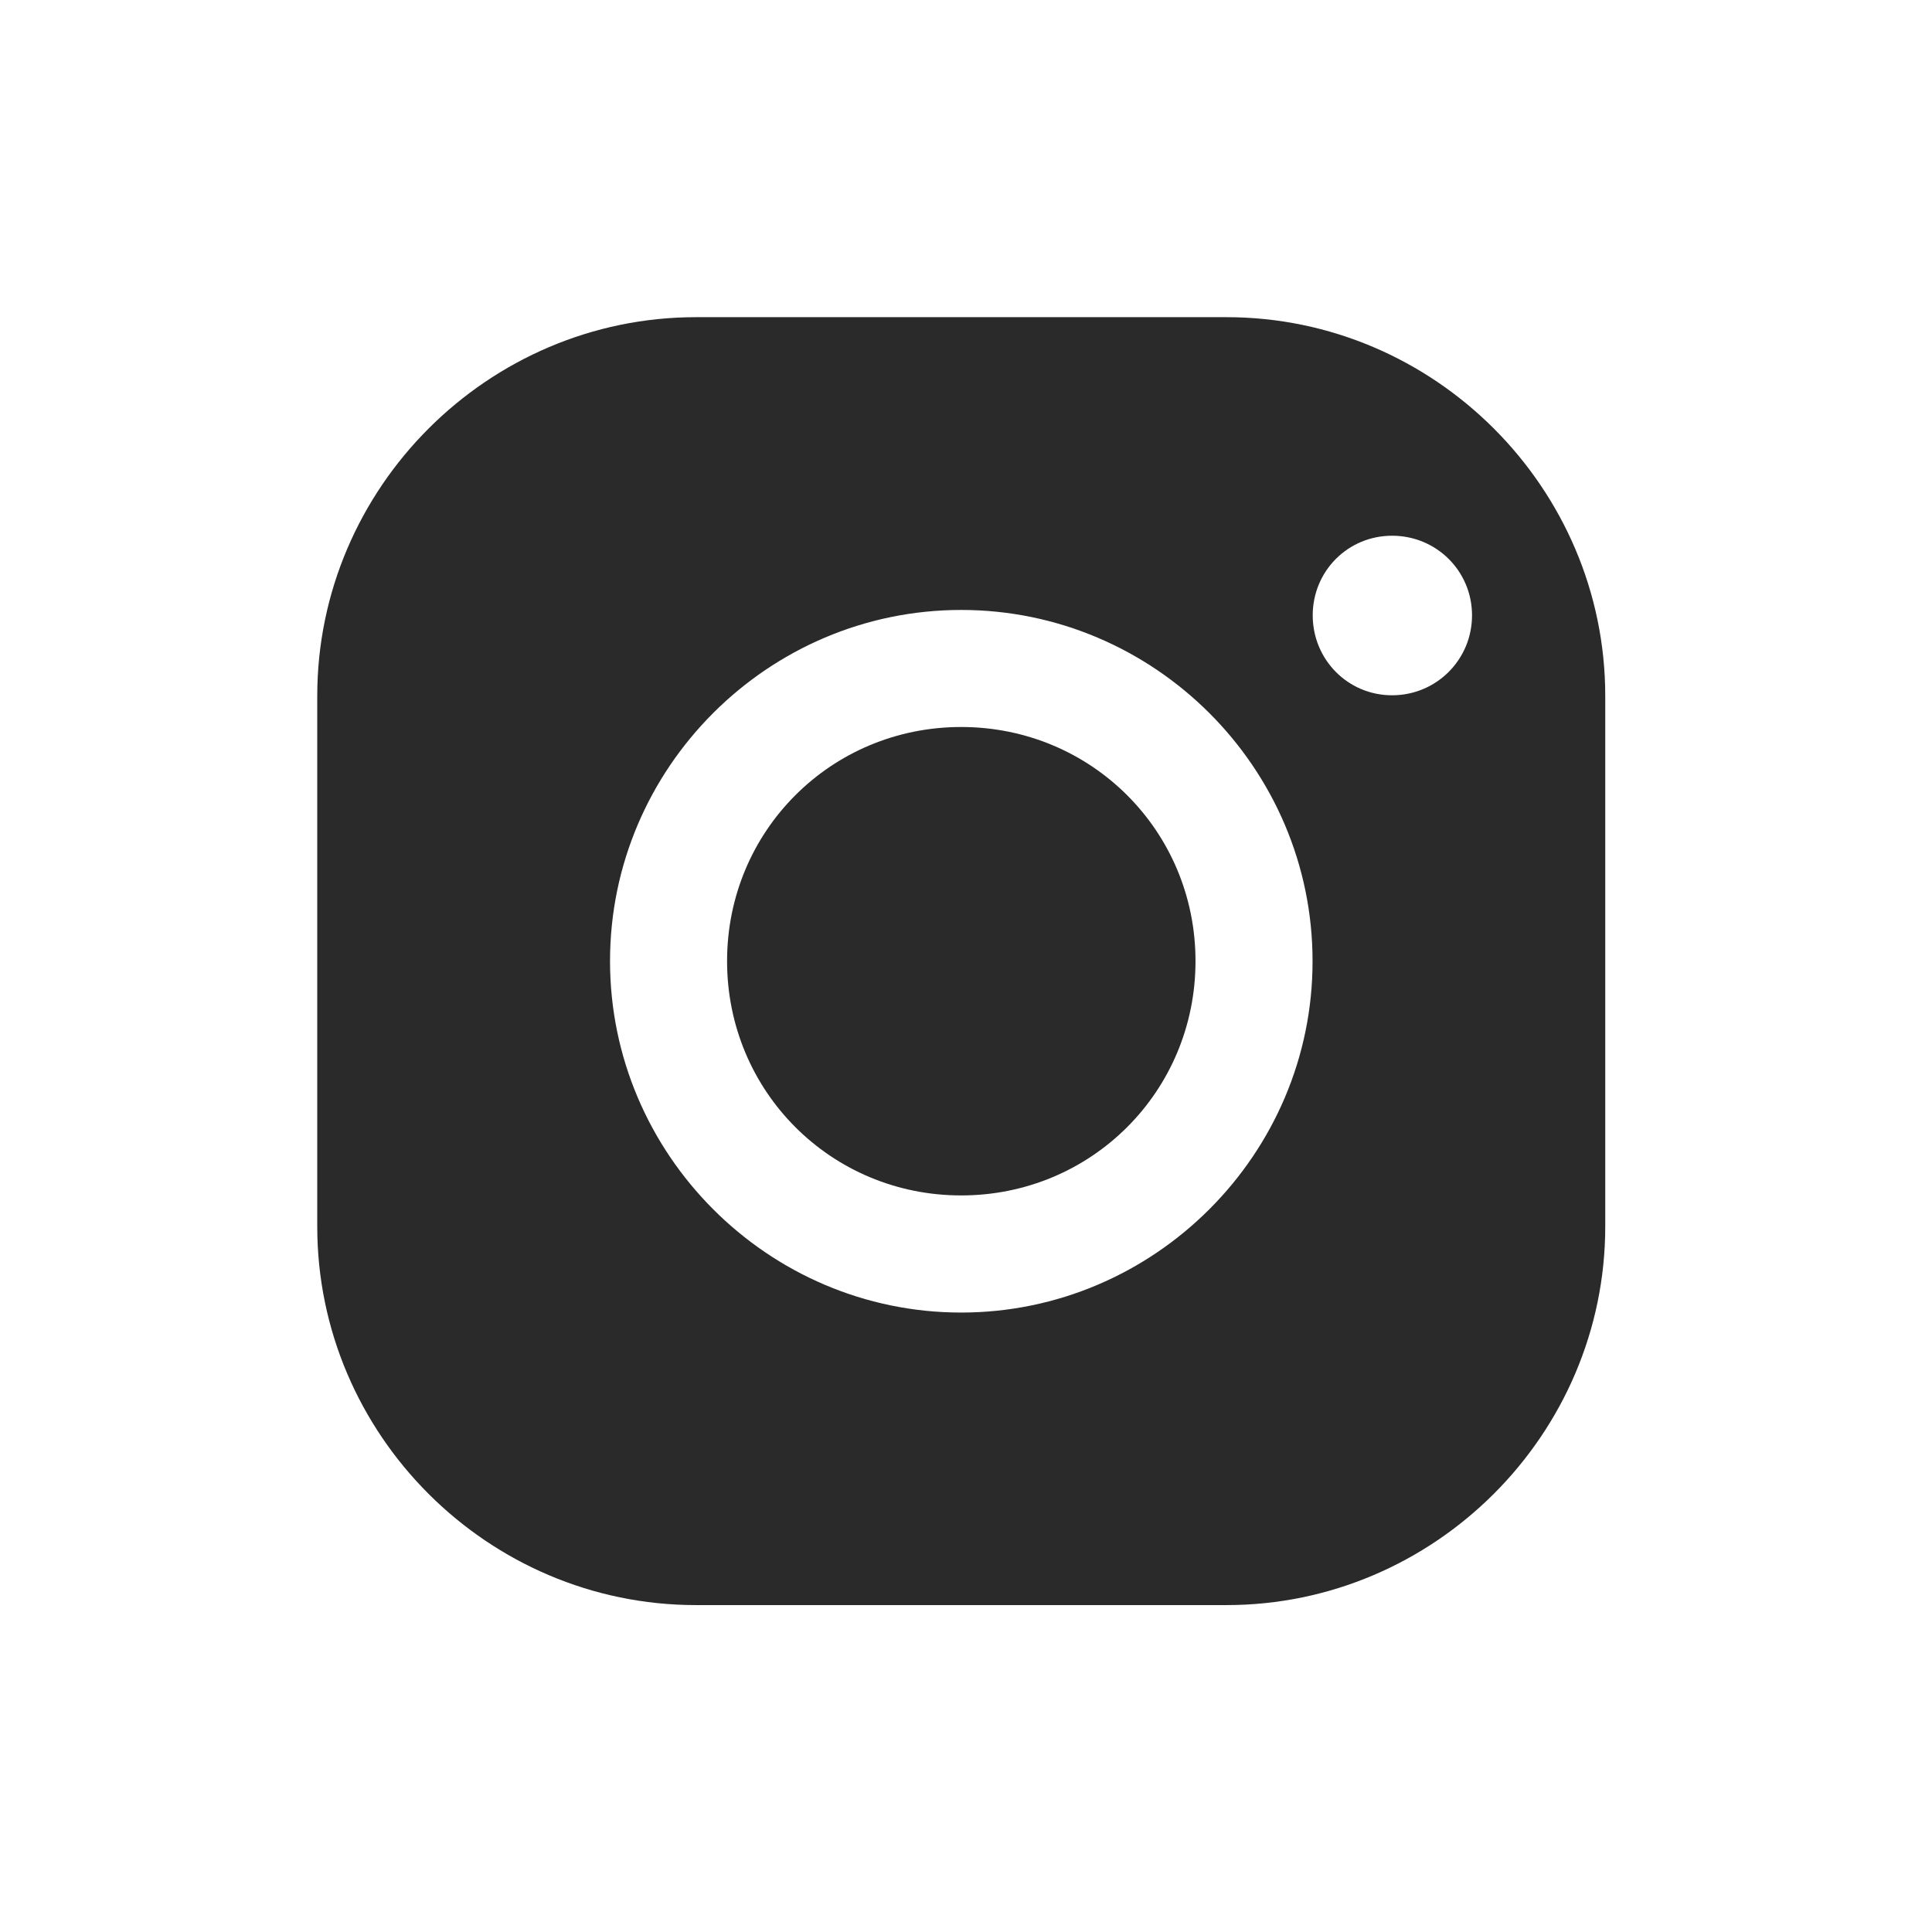 <?xml version="1.0" encoding="utf-8"?>
<!-- Generator: Adobe Illustrator 16.0.0, SVG Export Plug-In . SVG Version: 6.00 Build 0)  -->
<!DOCTYPE svg PUBLIC "-//W3C//DTD SVG 1.1//EN" "http://www.w3.org/Graphics/SVG/1.1/DTD/svg11.dtd">
<svg version="1.1" id="Layer_1" xmlns="http://www.w3.org/2000/svg" xmlns:xlink="http://www.w3.org/1999/xlink" x="0px" y="0px"
	 width="24px" height="24px" viewBox="0 0 24 24" enable-background="new 0 0 24 24" xml:space="preserve">
<path fill="none" d="M116.189,6.486c-3,0-5.453,2.452-5.453,5.453c0,3,2.453,5.456,5.453,5.456c3.002,0,5.455-2.455,5.455-5.456
	C121.646,8.938,119.191,6.486,116.189,6.486z M116.189,15.576c-2.021,0-3.635-1.614-3.635-3.637c0-2.02,1.614-3.636,3.635-3.636
	c2.022,0,3.638,1.616,3.638,3.636C119.827,13.962,118.213,15.576,116.189,15.576z"/>
<g>
	<path fill="#2A2A2A" d="M11.94,9.031c-1.617,0-2.908,1.292-2.908,2.908c0,1.618,1.291,2.911,2.908,2.911
		c1.618,0,2.911-1.293,2.911-2.911C14.851,10.323,13.558,9.031,11.94,9.031z"/>
	<path fill="#2A2A2A" d="M15.236,3.94h-6.59c-2.583,0-4.705,2.119-4.705,4.705v6.591c0,2.584,2.117,4.703,4.705,4.703h6.59
		c2.583,0,4.705-2.119,4.705-4.703V8.645C19.941,6.063,17.821,3.94,15.236,3.94z M11.94,16.305c-2.4,0-4.362-1.967-4.362-4.366
		c0-2.4,1.962-4.362,4.362-4.362s4.365,1.961,4.365,4.362C16.307,14.338,14.34,16.305,11.94,16.305z M17.293,8.637
		c-0.549,0-0.986-0.443-0.986-0.993s0.438-0.989,0.986-0.989c0.551,0,0.993,0.439,0.993,0.989S17.844,8.637,17.293,8.637z"/>
</g>
</svg>
